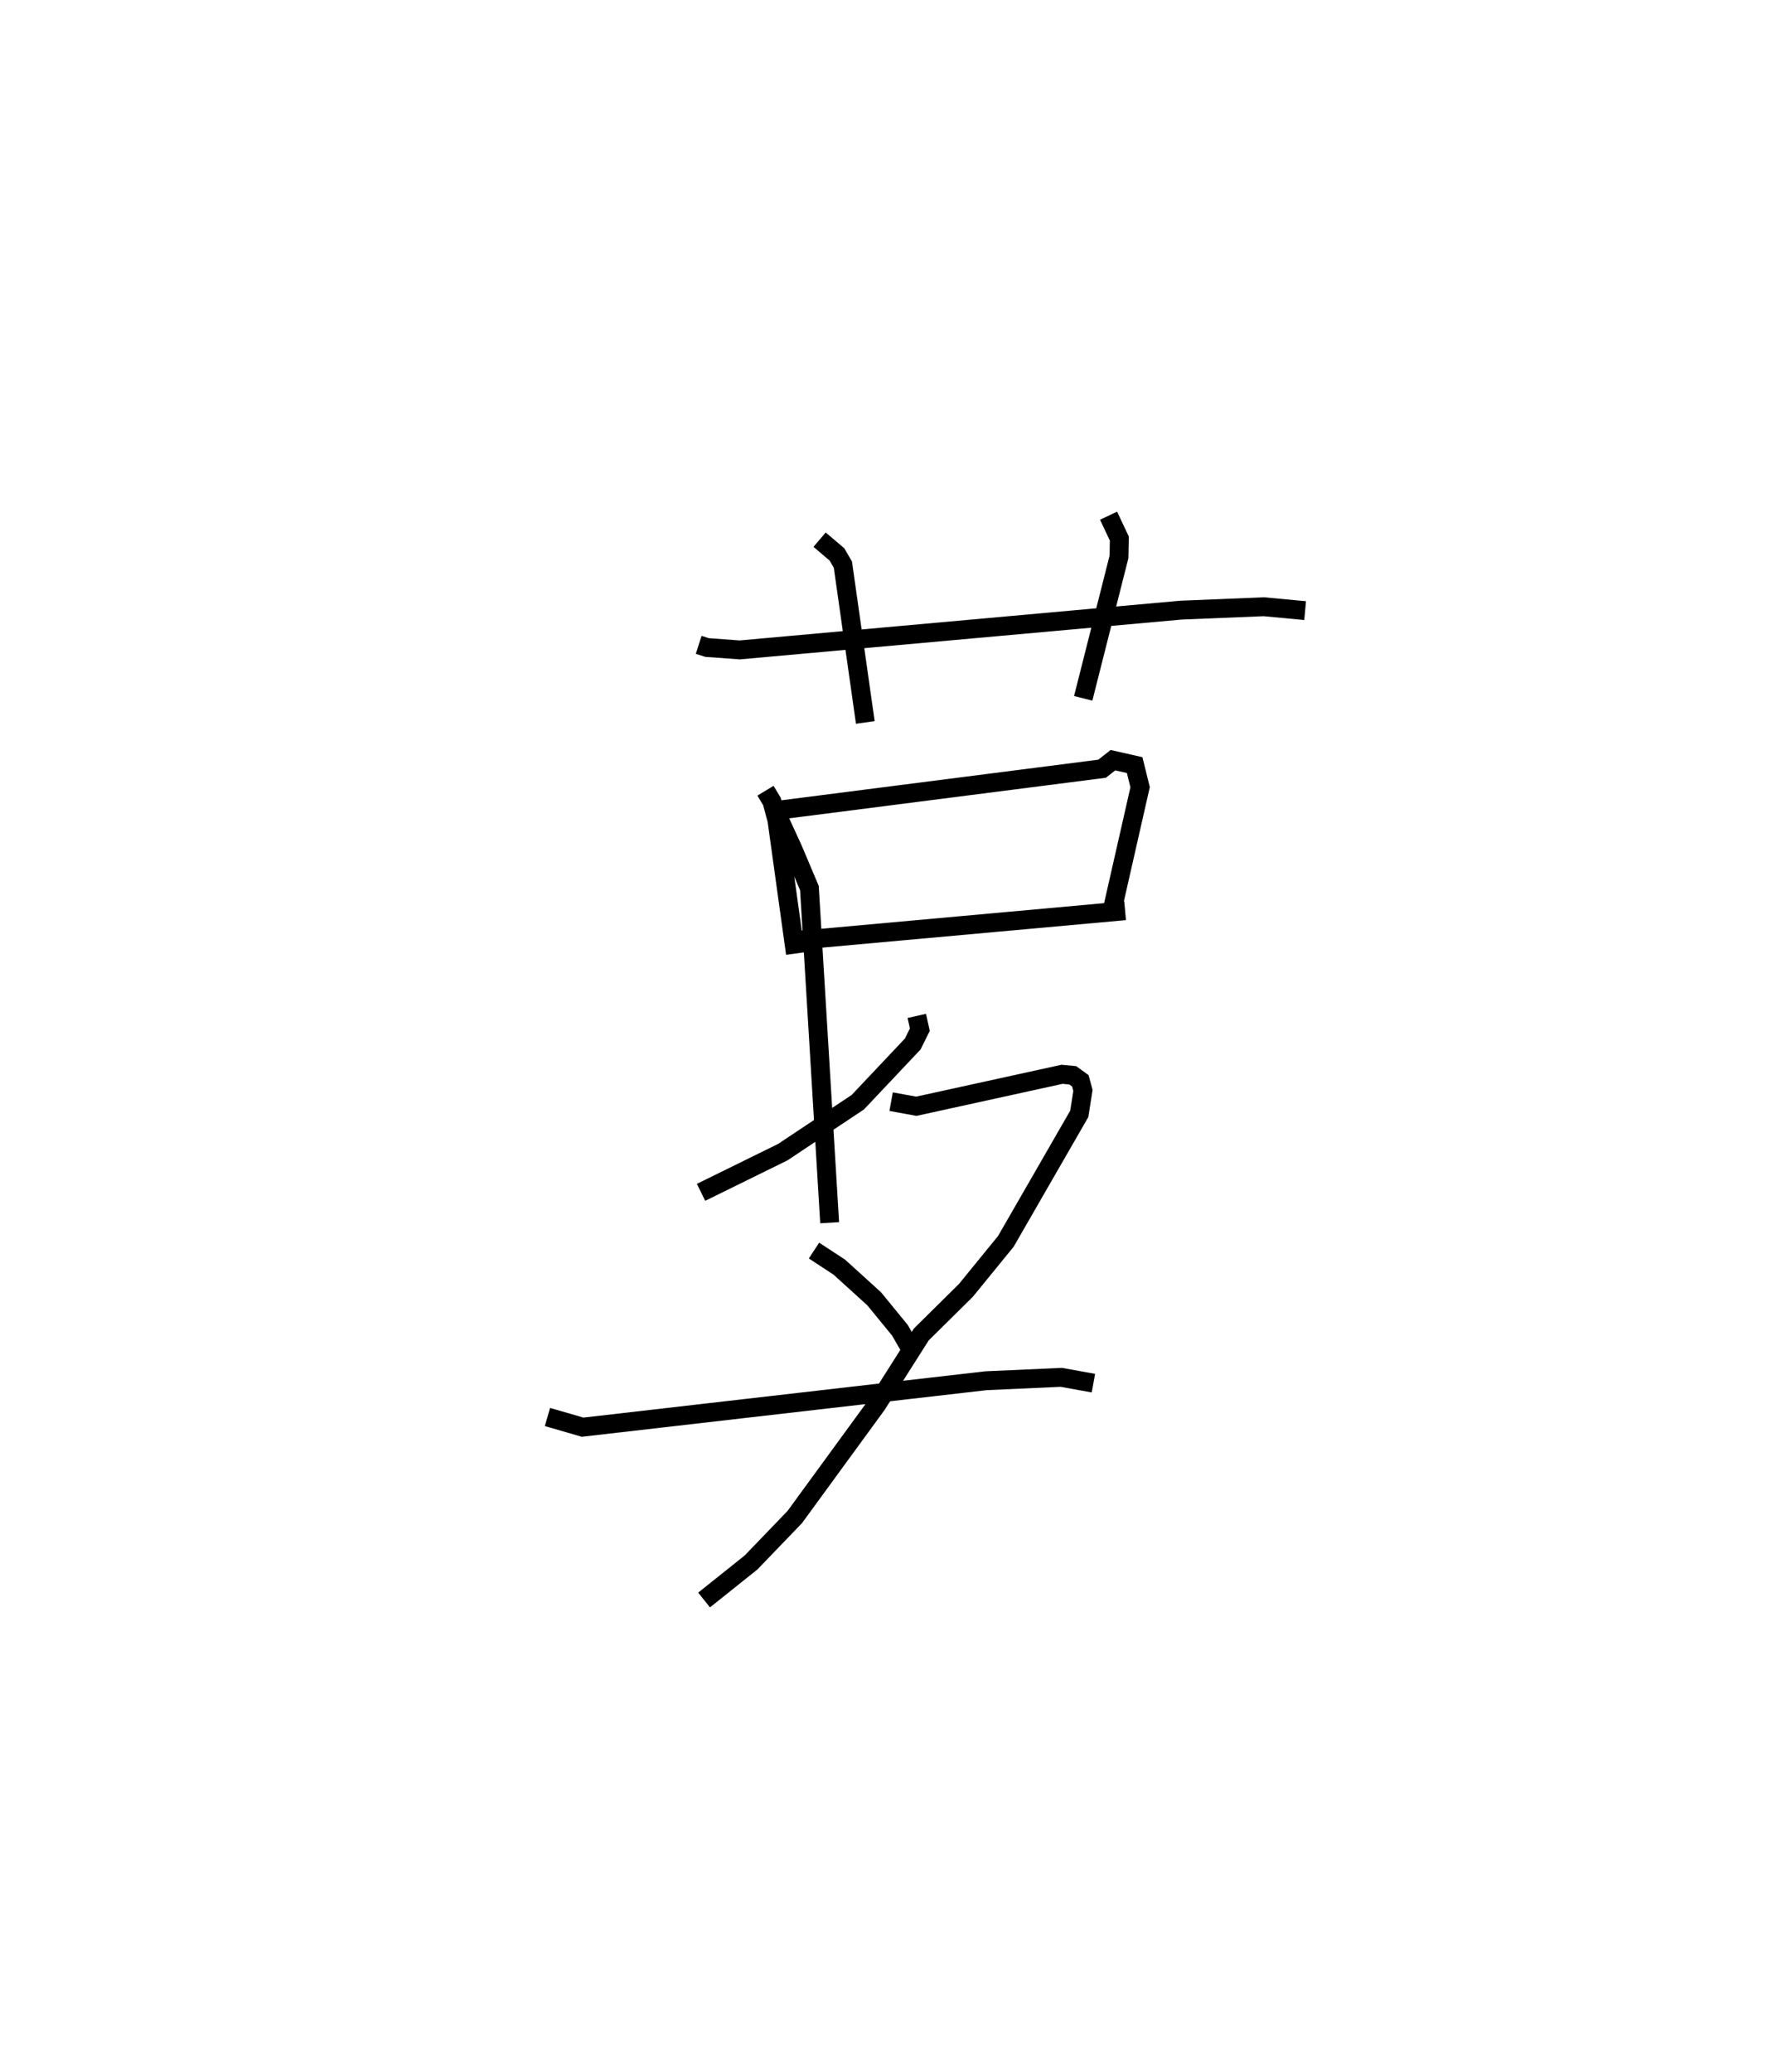<?xml version="1.0" encoding="utf-8" ?>
<svg baseProfile="full" height="109.73" version="1.1" width="94.139" xmlns="http://www.w3.org/2000/svg" xmlns:ev="http://www.w3.org/2001/xml-events" xmlns:xlink="http://www.w3.org/1999/xlink"><defs /><rect fill="white" height="109.73" width="94.139" x="0" y="0" /><path d="M25,25 m0.0,0.0 m12.014,9.15 l0.445,0.142 1.735,0.126 l23.367,-2.106 4.39,-0.18 l2.19,0.205 m-25.722,-3.757 l0.918,0.779 0.316,0.543 l1.188,8.357 m12.887,-10.949 l0.57,1.211 -0.018,0.97 l-1.896,7.491 m-16.832,4.893 l0.341,0.566 0.265,0.987 l0.981,7.069 m-0.812,-7.602 l17.057,-2.185 0.574,-0.452 l1.152,0.26 0.289,1.171 l-1.527,6.721 m-17.18,1.443 l17.912,-1.623 m-11.036,5.57 l0.162,0.728 -0.376,0.76 l-2.91,3.082 -3.976,2.646 l-4.329,2.128 m10.07,-4.803 l1.335,0.244 7.719,-1.692 l0.566,0.052 0.404,0.293 l0.138,0.508 -0.194,1.24 l-3.891,6.755 -2.114,2.592 l-2.365,2.337 -2.358,3.716 l-4.345,5.953 -2.316,2.406 l-2.488,1.988 m5.823,-18.506 l1.342,0.879 1.846,1.676 l1.361,1.662 0.637,1.104 m-6.997,-28.095 l0.679,1.475 0.889,2.103 l1.072,17.721 m-14.95,10.289 l1.864,0.54 21.365,-2.46 l3.991,-0.18 1.703,0.308 " fill="none" stroke="black" stroke-width="1" /></svg>